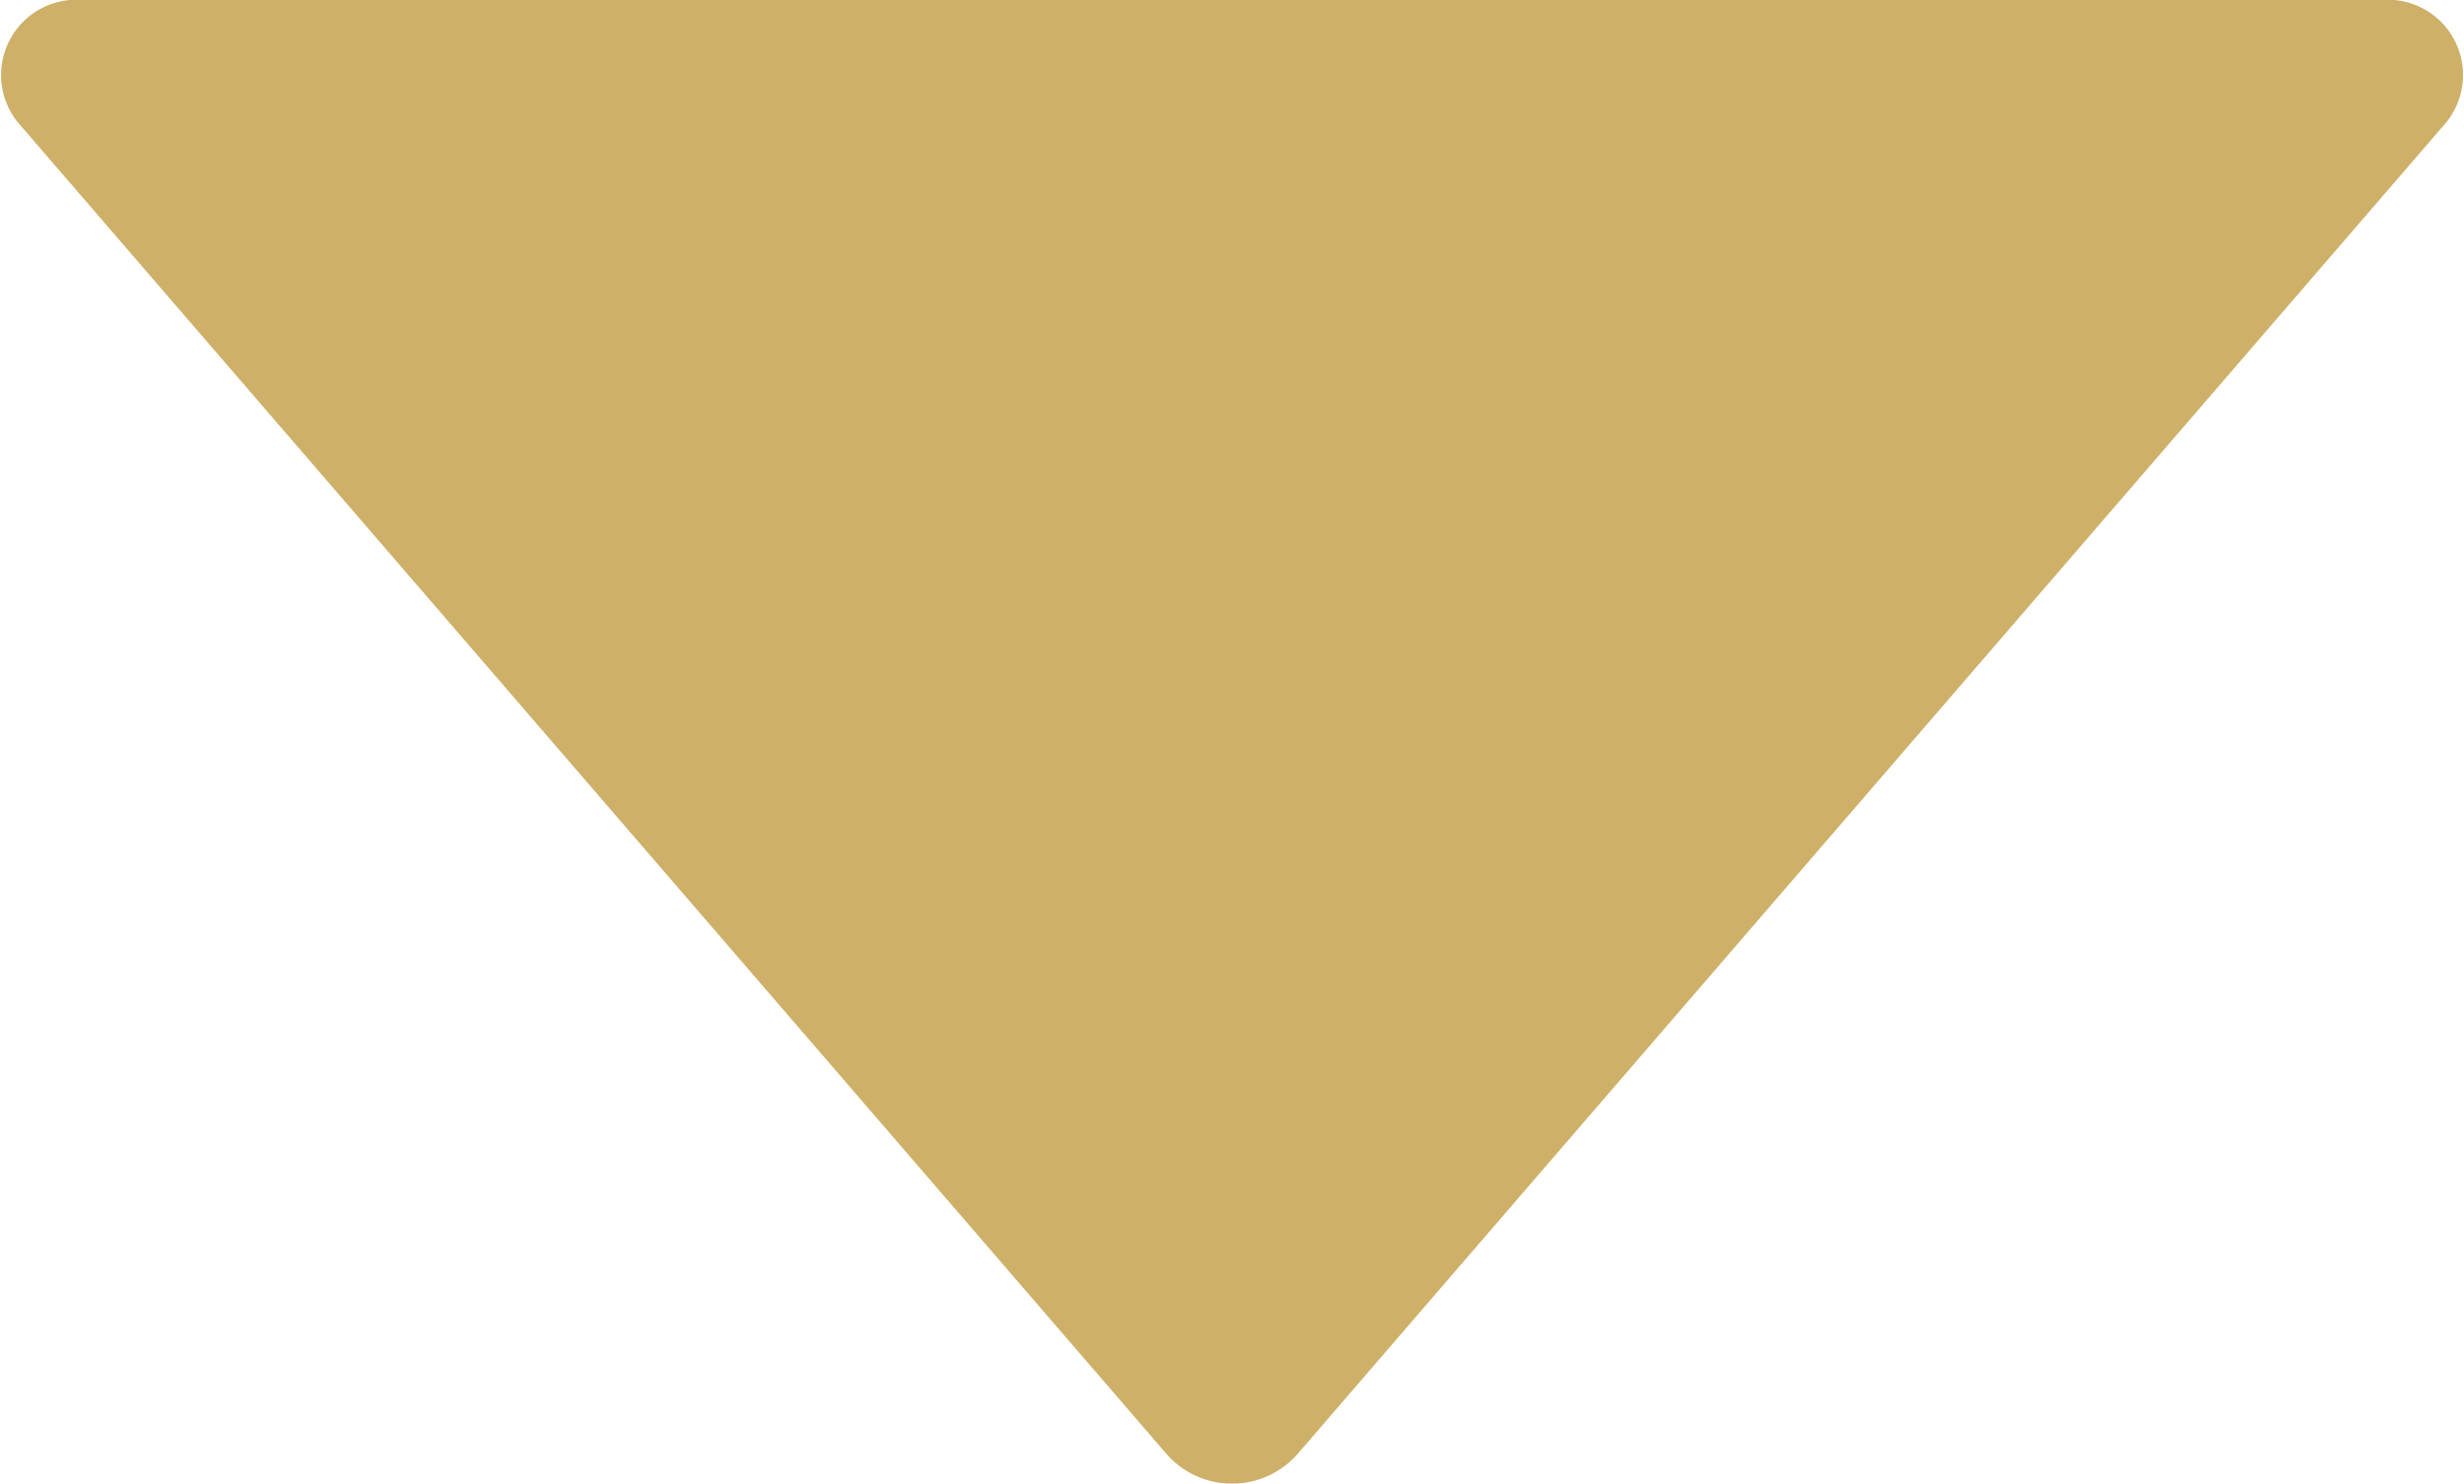 <svg xmlns="http://www.w3.org/2000/svg" width="25.429" height="15.314" viewBox="0 0 25.429 15.314">
  <path id="Path_93" data-name="Path 93" d="M184.562,300H160.839a.777.777,0,0,0-.668,1.264l11.862,13.754a.9.9,0,0,0,1.336,0l11.862-13.754A.777.777,0,0,0,184.562,300Z" transform="translate(-159.986 -300)" fill="#ceb068" stroke="#000" stroke-width="0"/>
</svg>
